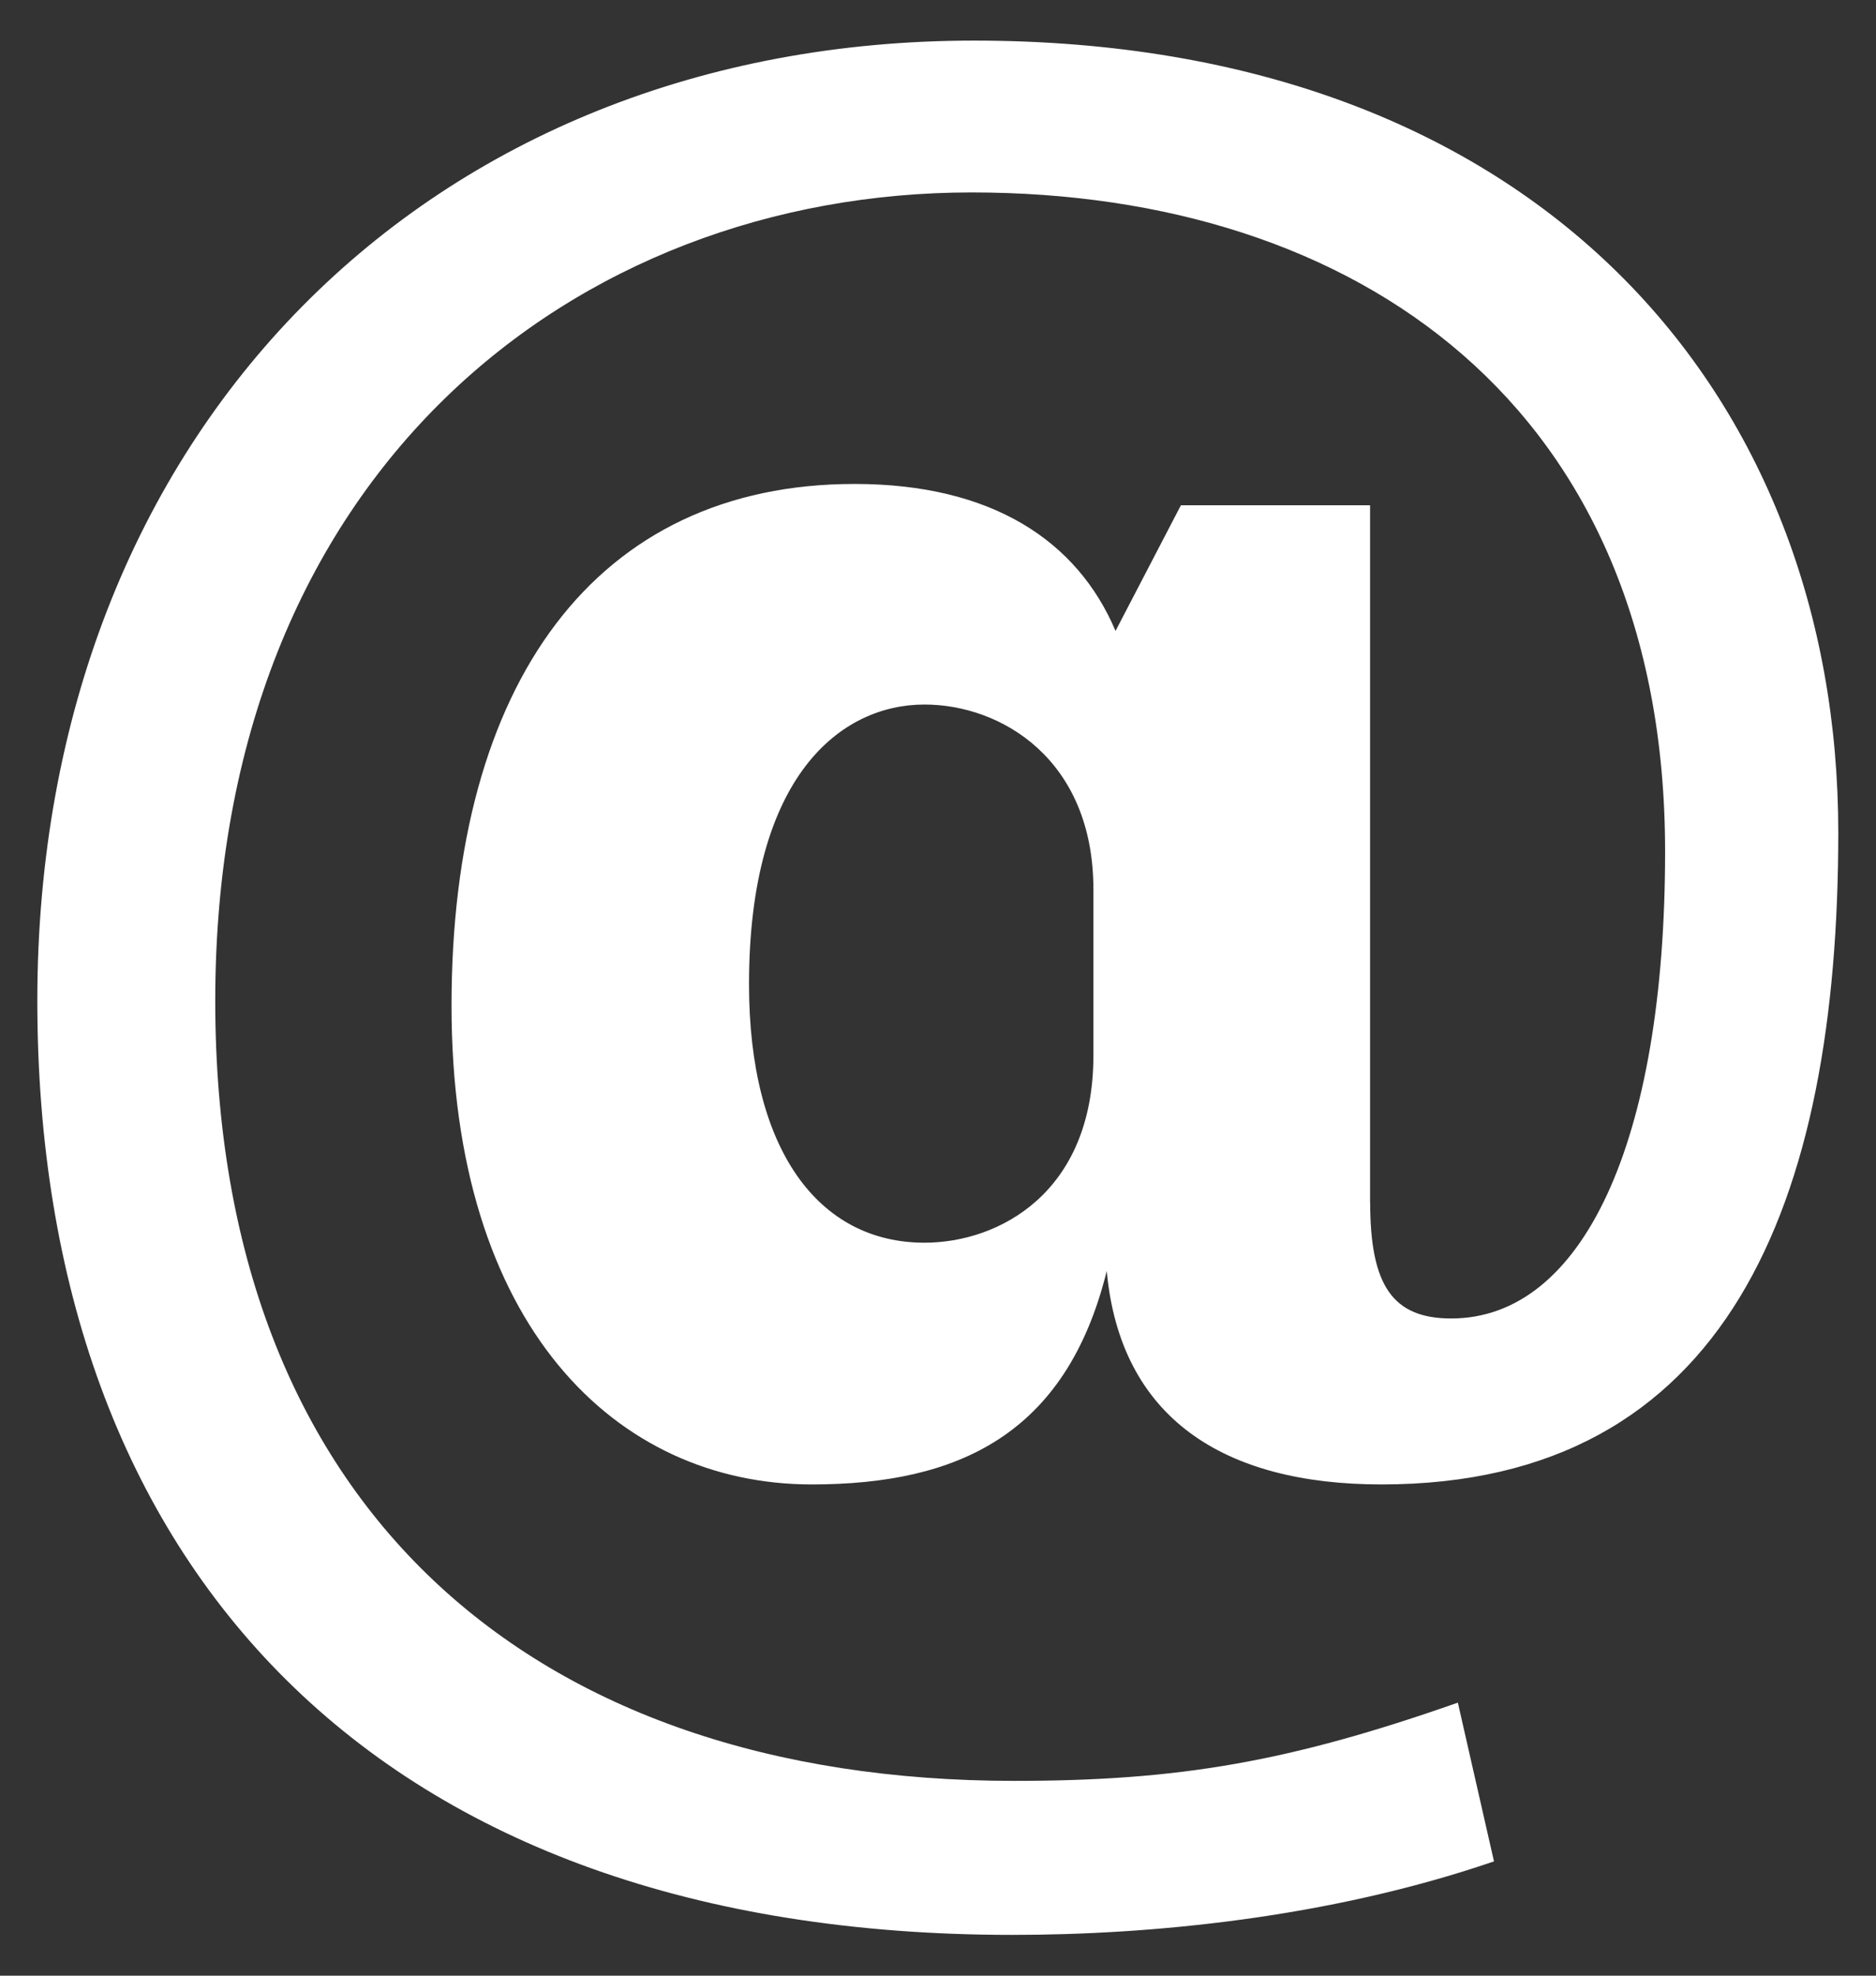 <svg width="19" height="20" viewBox="0 0 19 20" fill="none" xmlns="http://www.w3.org/2000/svg">
<rect x="0" y="0" width="19" height="20" fill="#333333" stroke="none"/>
<path d="M13.877 12.172C13.877 13.012 14.104 13.347 14.698 13.347C16.022 13.347 16.864 11.572 16.864 8.62C16.864 4.108 13.741 1.948 9.841 1.948C5.829 1.948 2.18 4.78 2.18 10.132C2.18 15.244 5.372 18.028 10.274 18.028C11.938 18.028 13.056 17.836 14.765 17.236L15.131 18.843C13.444 19.42 11.641 19.587 10.251 19.587C3.822 19.587 0.378 15.867 0.378 10.131C0.378 4.347 4.369 0.411 9.864 0.411C15.586 0.411 18.618 4.011 18.618 8.427C18.618 12.171 17.502 15.027 13.991 15.027C12.393 15.027 11.346 14.355 11.209 12.866C10.799 14.522 9.704 15.027 8.221 15.027C6.238 15.027 4.573 13.418 4.573 10.179C4.573 6.915 6.033 4.899 8.655 4.899C10.046 4.899 10.912 5.475 11.298 6.387L11.96 5.115H13.876V12.172H13.877ZM11.074 9.004C11.074 7.685 10.138 7.132 9.363 7.132C8.519 7.132 7.586 7.851 7.586 9.964C7.586 11.644 8.292 12.58 9.363 12.58C10.115 12.58 11.074 12.076 11.074 10.684V9.004Z" fill="white"/>
</svg>
